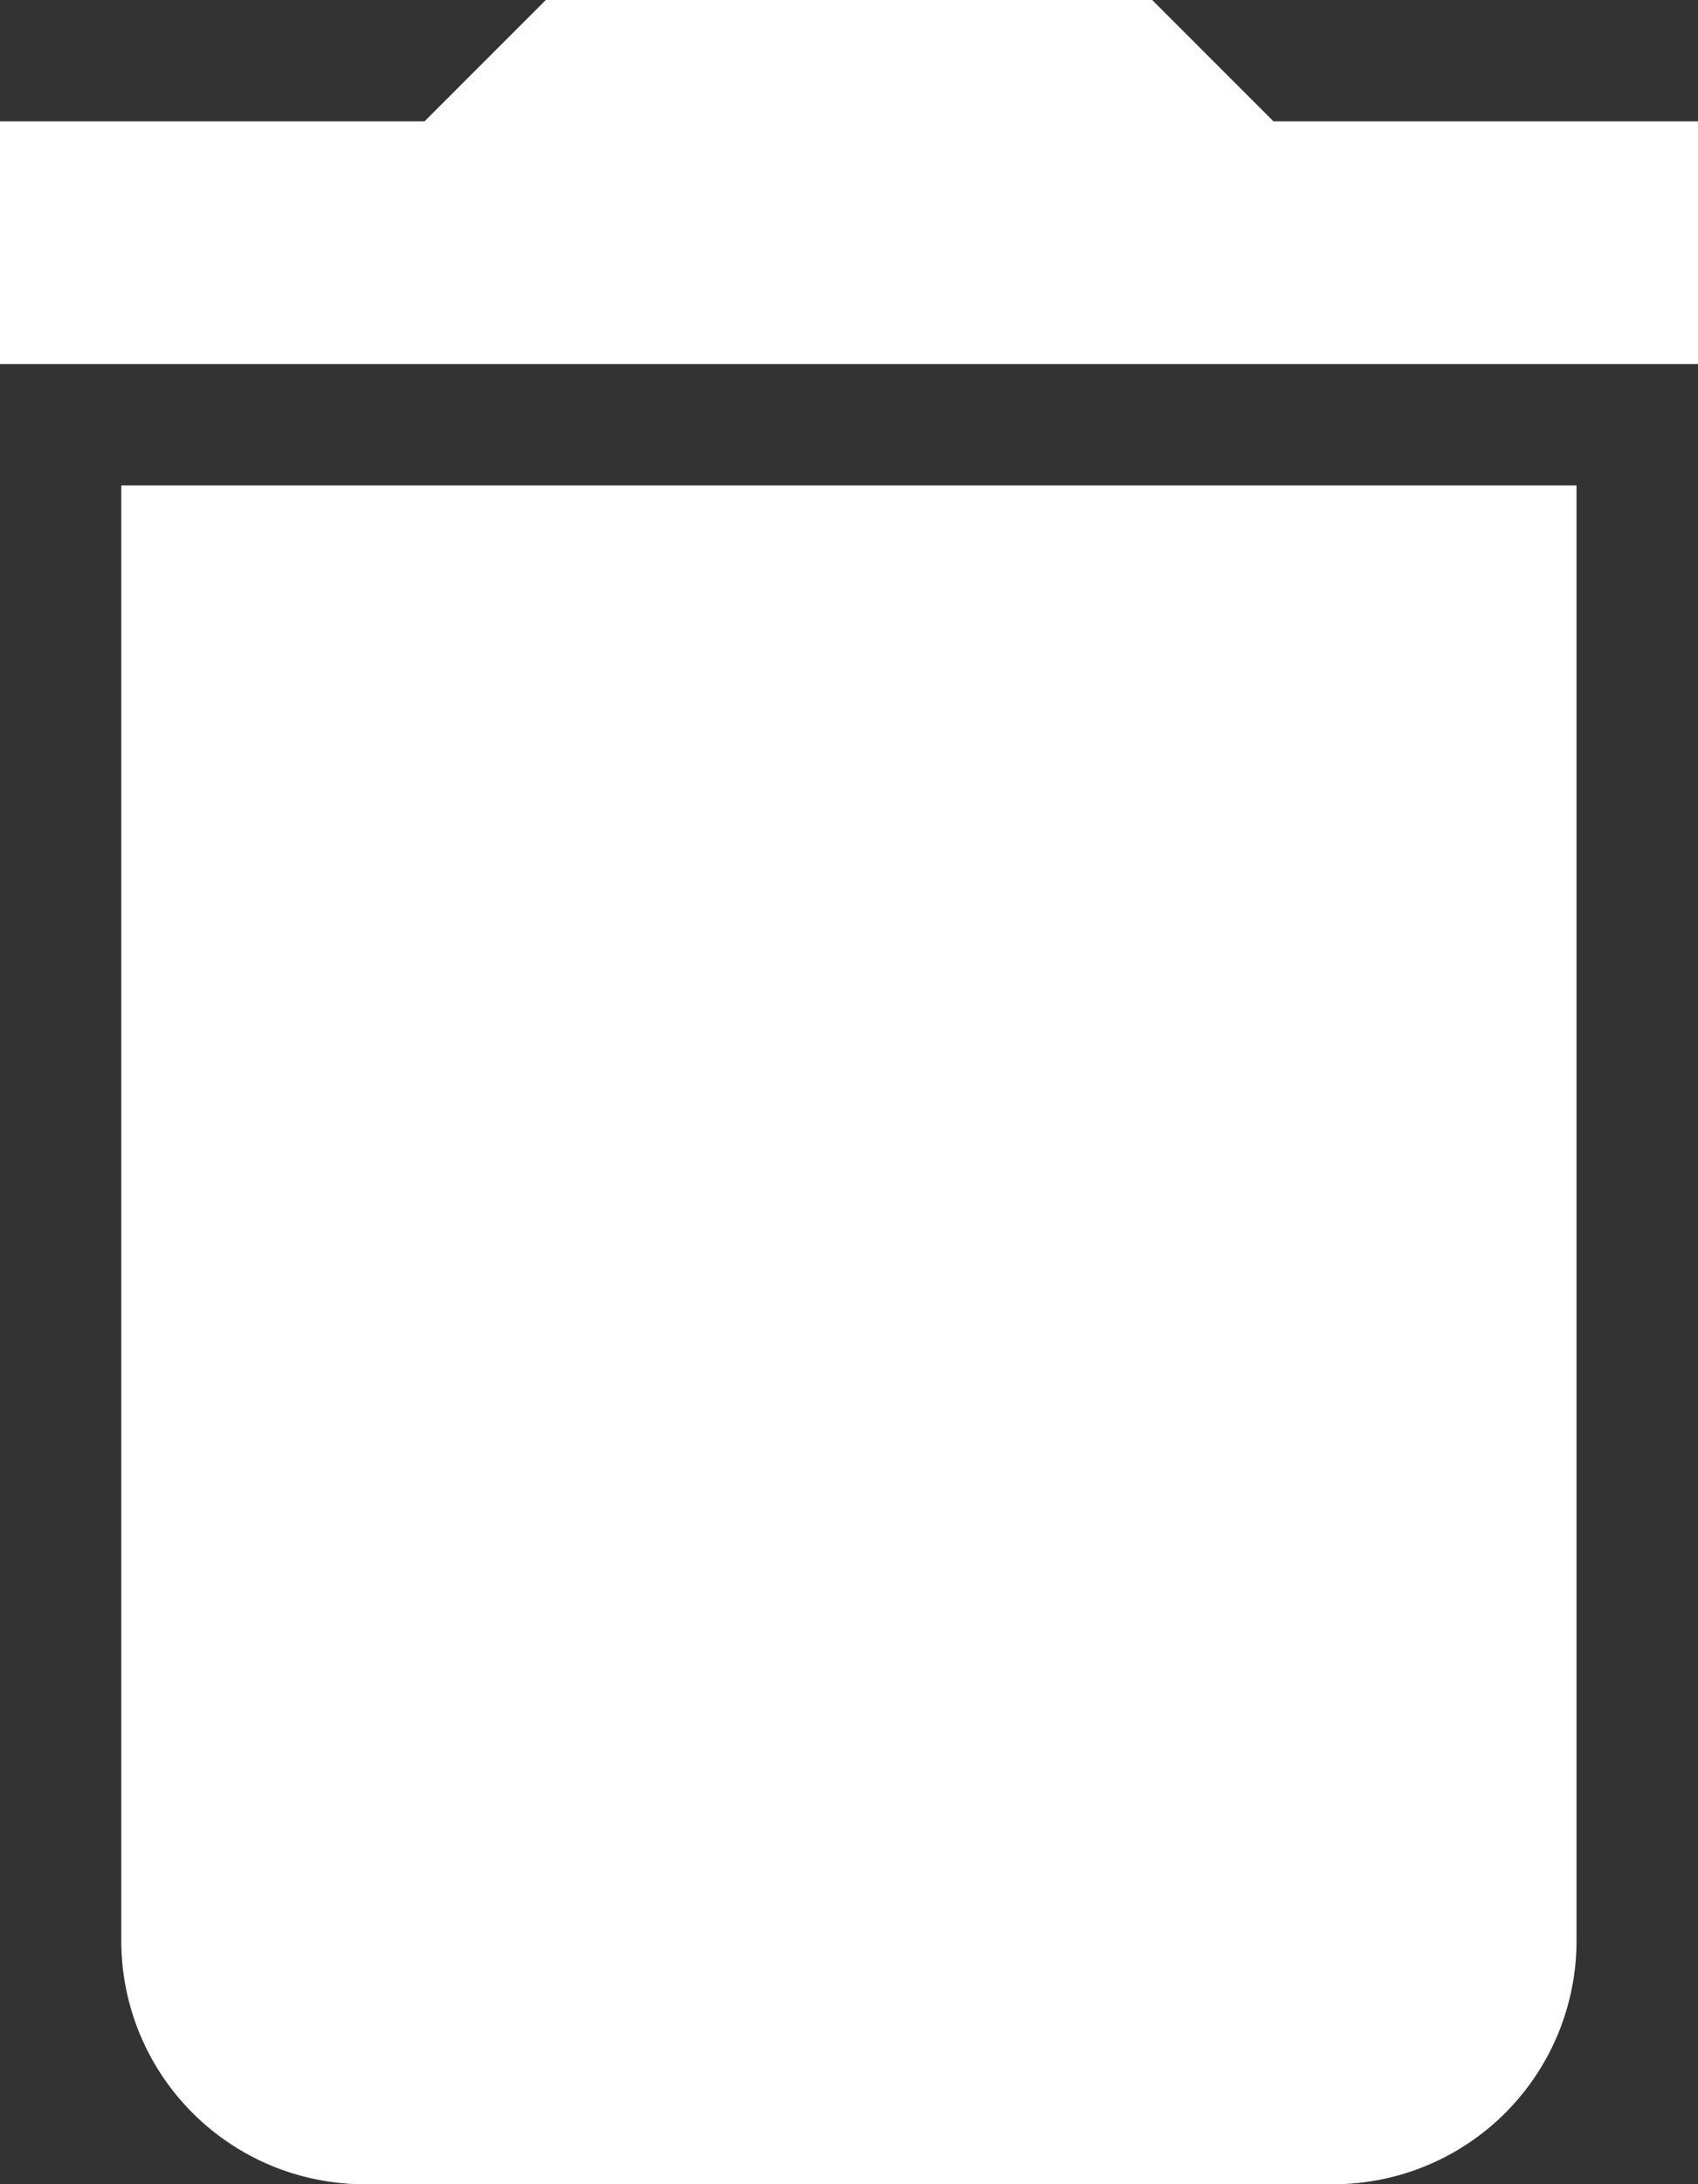 <svg xmlns="http://www.w3.org/2000/svg" viewBox="425.853 4556.4 9.547 12.275"><rect x="425.853" y="4556.4" width="9.547" height="12.275" fill="#333333" stroke="none"/><defs><style>.a{fill:#fff;}</style></defs><path class="a" d="M5.682,13.911a1.368,1.368,0,0,0,1.364,1.364H12.5a1.368,1.368,0,0,0,1.364-1.364V5.728H5.682ZM14.547,3.682H12.16L11.478,3H8.069l-.682.682H5V5.046h9.547Z" transform="translate(420.853 4553.4)"/></svg>